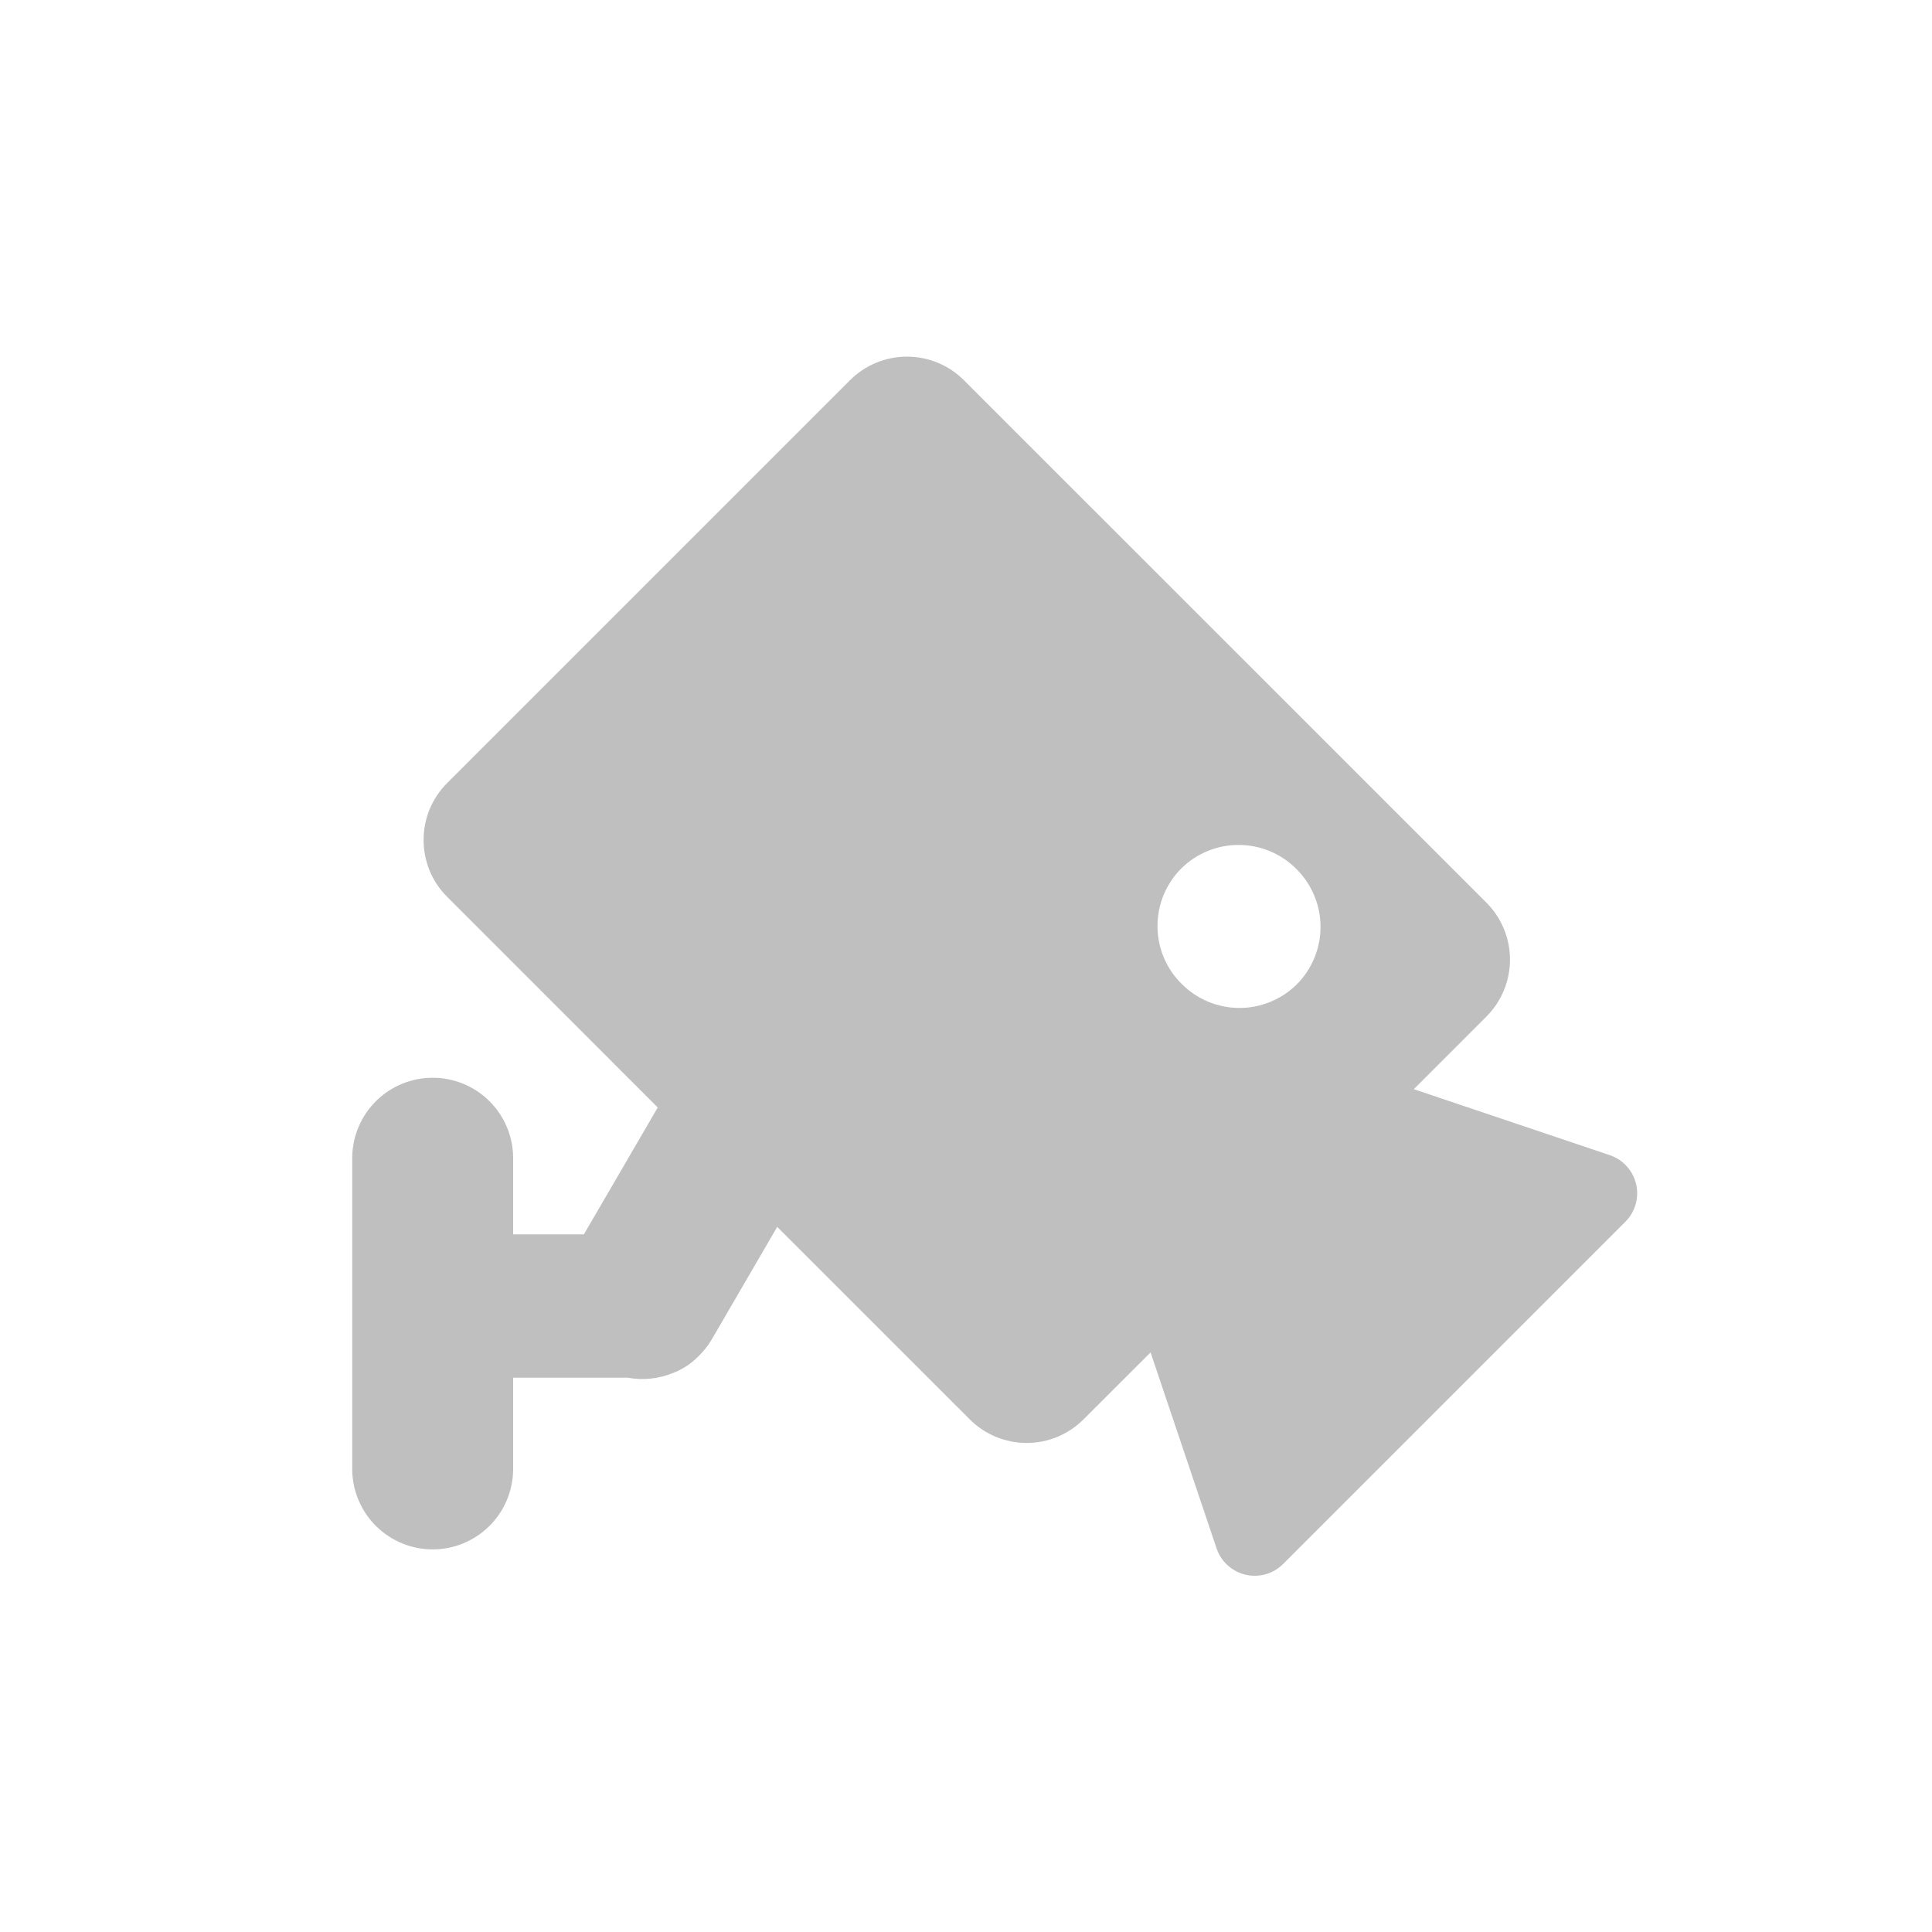 <svg width="32" height="32" viewBox="0 0 32 32" fill="none" xmlns="http://www.w3.org/2000/svg">
<path d="M10.893 18.342L7.407 14.855C7.283 14.732 7.184 14.585 7.117 14.423C7.05 14.261 7.016 14.087 7.016 13.912C7.016 13.737 7.05 13.563 7.117 13.401C7.184 13.24 7.283 13.092 7.407 12.969L14.079 6.297C14.329 6.047 14.668 5.907 15.022 5.907C15.376 5.907 15.715 6.047 15.965 6.297L24.62 14.951C24.87 15.201 25.01 15.54 25.01 15.894C25.01 16.248 24.87 16.587 24.62 16.837L23.417 18.04L26.663 19.133C26.77 19.169 26.867 19.232 26.943 19.316C27.02 19.4 27.073 19.502 27.099 19.612C27.125 19.723 27.122 19.838 27.091 19.947C27.06 20.056 27.002 20.156 26.921 20.236L21.253 25.904C21.173 25.984 21.074 26.043 20.965 26.074C20.855 26.105 20.74 26.108 20.63 26.082C20.519 26.056 20.417 26.002 20.333 25.926C20.249 25.849 20.186 25.753 20.15 25.645L19.057 22.4L17.947 23.509C17.697 23.759 17.358 23.9 17.005 23.9C16.651 23.9 16.312 23.759 16.062 23.509L12.873 20.321L11.793 22.178C11.73 22.286 11.652 22.385 11.561 22.472C11.444 22.59 11.303 22.681 11.147 22.741C10.91 22.838 10.649 22.866 10.397 22.819H8.499V24.36C8.491 24.708 8.347 25.04 8.098 25.283C7.849 25.526 7.515 25.663 7.166 25.663C6.818 25.663 6.484 25.526 6.235 25.283C5.986 25.04 5.842 24.708 5.834 24.36V19.153C5.842 18.805 5.986 18.474 6.235 18.23C6.484 17.987 6.818 17.851 7.166 17.851C7.515 17.851 7.849 17.987 8.098 18.23C8.347 18.474 8.491 18.805 8.499 19.153V20.445H9.671L10.895 18.342H10.893ZM19.571 16.295C19.695 16.421 19.844 16.521 20.007 16.59C20.171 16.658 20.346 16.694 20.524 16.695C20.701 16.696 20.877 16.661 21.041 16.594C21.205 16.527 21.354 16.428 21.48 16.303C21.605 16.178 21.704 16.028 21.771 15.864C21.838 15.7 21.873 15.525 21.872 15.347C21.872 15.17 21.836 14.995 21.767 14.831C21.699 14.667 21.599 14.519 21.473 14.394C21.348 14.268 21.2 14.168 21.036 14.099C20.873 14.031 20.697 13.995 20.52 13.995C20.343 13.994 20.167 14.028 20.003 14.095C19.838 14.163 19.689 14.262 19.563 14.387C19.438 14.512 19.34 14.662 19.272 14.826C19.205 14.99 19.171 15.166 19.172 15.343C19.172 15.52 19.208 15.696 19.276 15.859C19.345 16.023 19.445 16.171 19.571 16.295Z" fill="#BFBFBF"/>
</svg>

